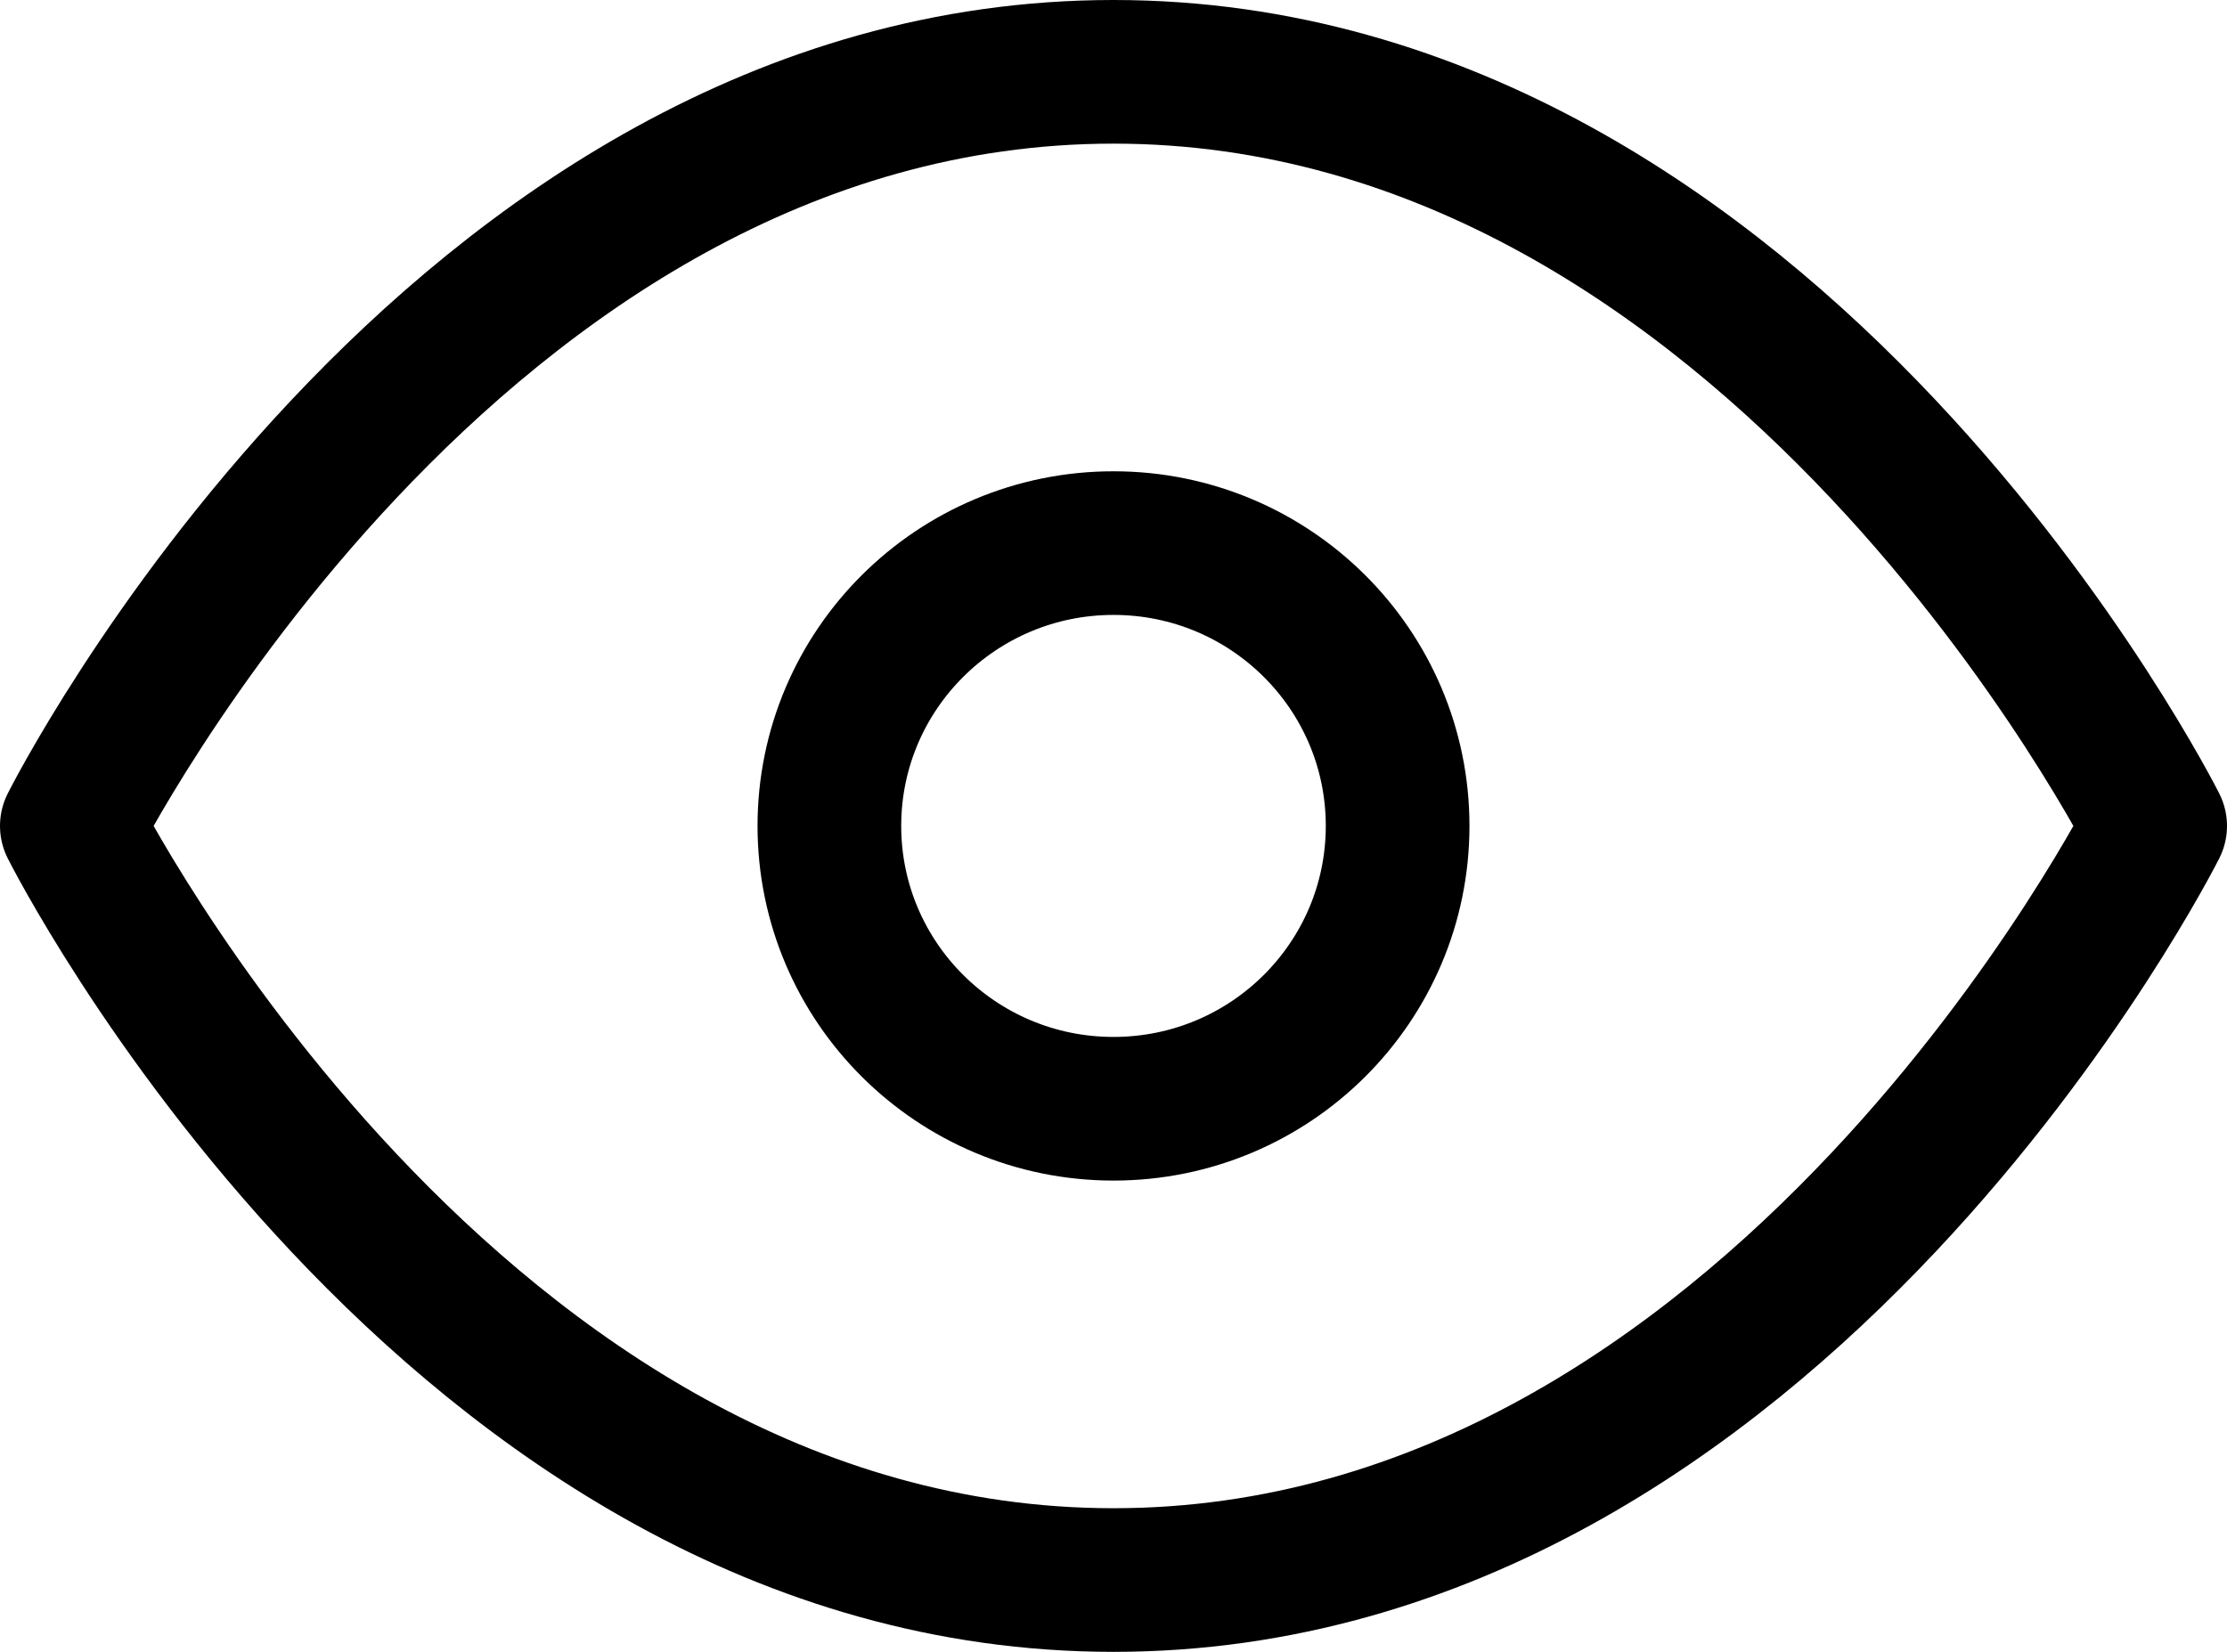 <?xml version="1.0" encoding="UTF-8"?>
<svg width="31px" height="23px" viewBox="0 0 31 23" version="1.1" xmlns="http://www.w3.org/2000/svg" xmlns:xlink="http://www.w3.org/1999/xlink">
    <!-- Generator: Sketch 44.1 (41455) - http://www.bohemiancoding.com/sketch -->
    <title>Group 33</title>
    <desc>Created with Sketch.</desc>
    <defs></defs>
    <g id="Page-1" stroke="none" stroke-width="1" fill="none" fill-rule="evenodd" stroke-linecap="round" stroke-linejoin="round">
        <g id="Group-33" transform="translate(1, 1)" stroke="#000000" stroke-width="2">
            <path d="M0,10.5 C0,10.5 5.273,0 14.5,0 C23.727,0 29,10.5 29,10.5 C29,10.5 23.727,21 14.5,21 C5.273,21 0,10.5 0,10.5 Z" id="Shape"></path>
            <ellipse id="Oval" cx="14.5" cy="10.5" rx="3.955" ry="3.938"></ellipse>
        </g>
    </g>
</svg>